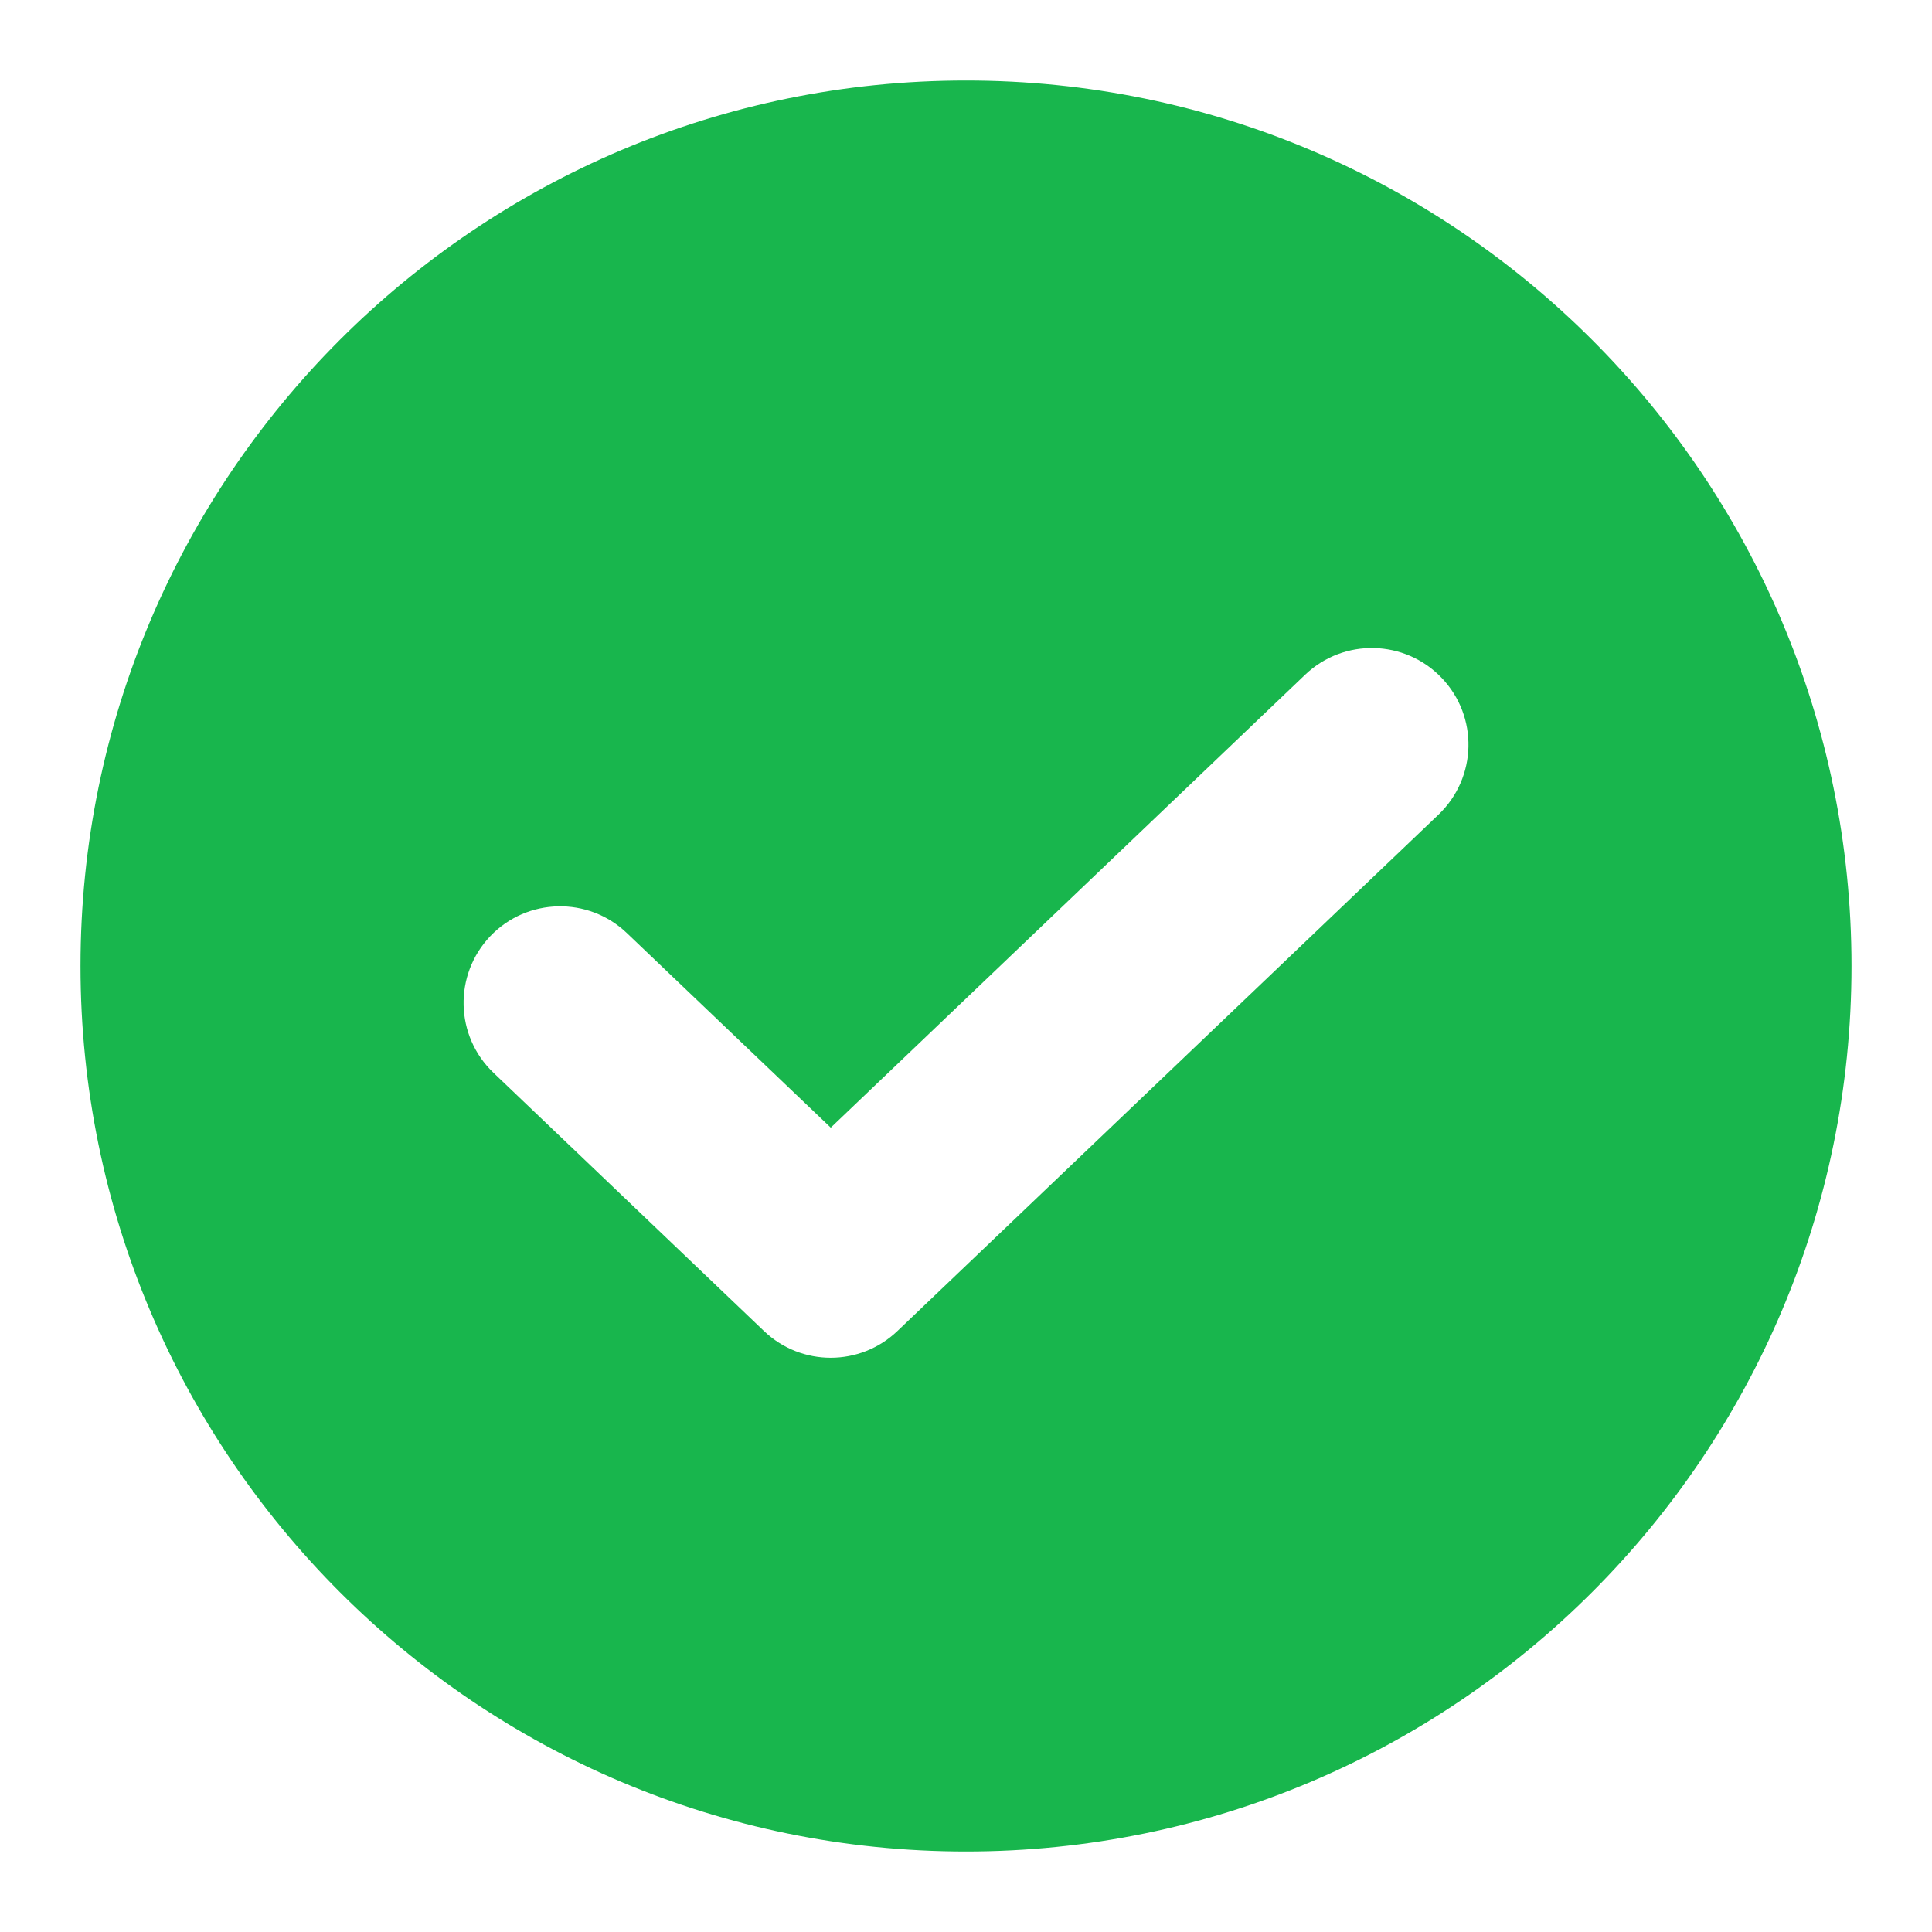 <svg width="18" height="18" viewBox="0 0 18 18" fill="none" xmlns="http://www.w3.org/2000/svg">
<path fill-rule="evenodd" clip-rule="evenodd" d="M17.25 9C17.25 13.556 13.556 17.25 9 17.25C4.444 17.25 0.75 13.556 0.75 9C0.75 4.444 4.444 0.75 9 0.75C13.556 0.75 17.25 4.444 17.25 9ZM13.403 7.589C13.762 7.245 13.776 6.676 13.432 6.316C13.089 5.957 12.52 5.943 12.16 6.286L7.74 10.506L5.84 8.693C5.481 8.35 4.911 8.363 4.568 8.722C4.225 9.082 4.238 9.652 4.598 9.995L7.118 12.401C7.466 12.733 8.013 12.733 8.361 12.401L13.403 7.589Z" fill="#18B64D"/>
</svg>
